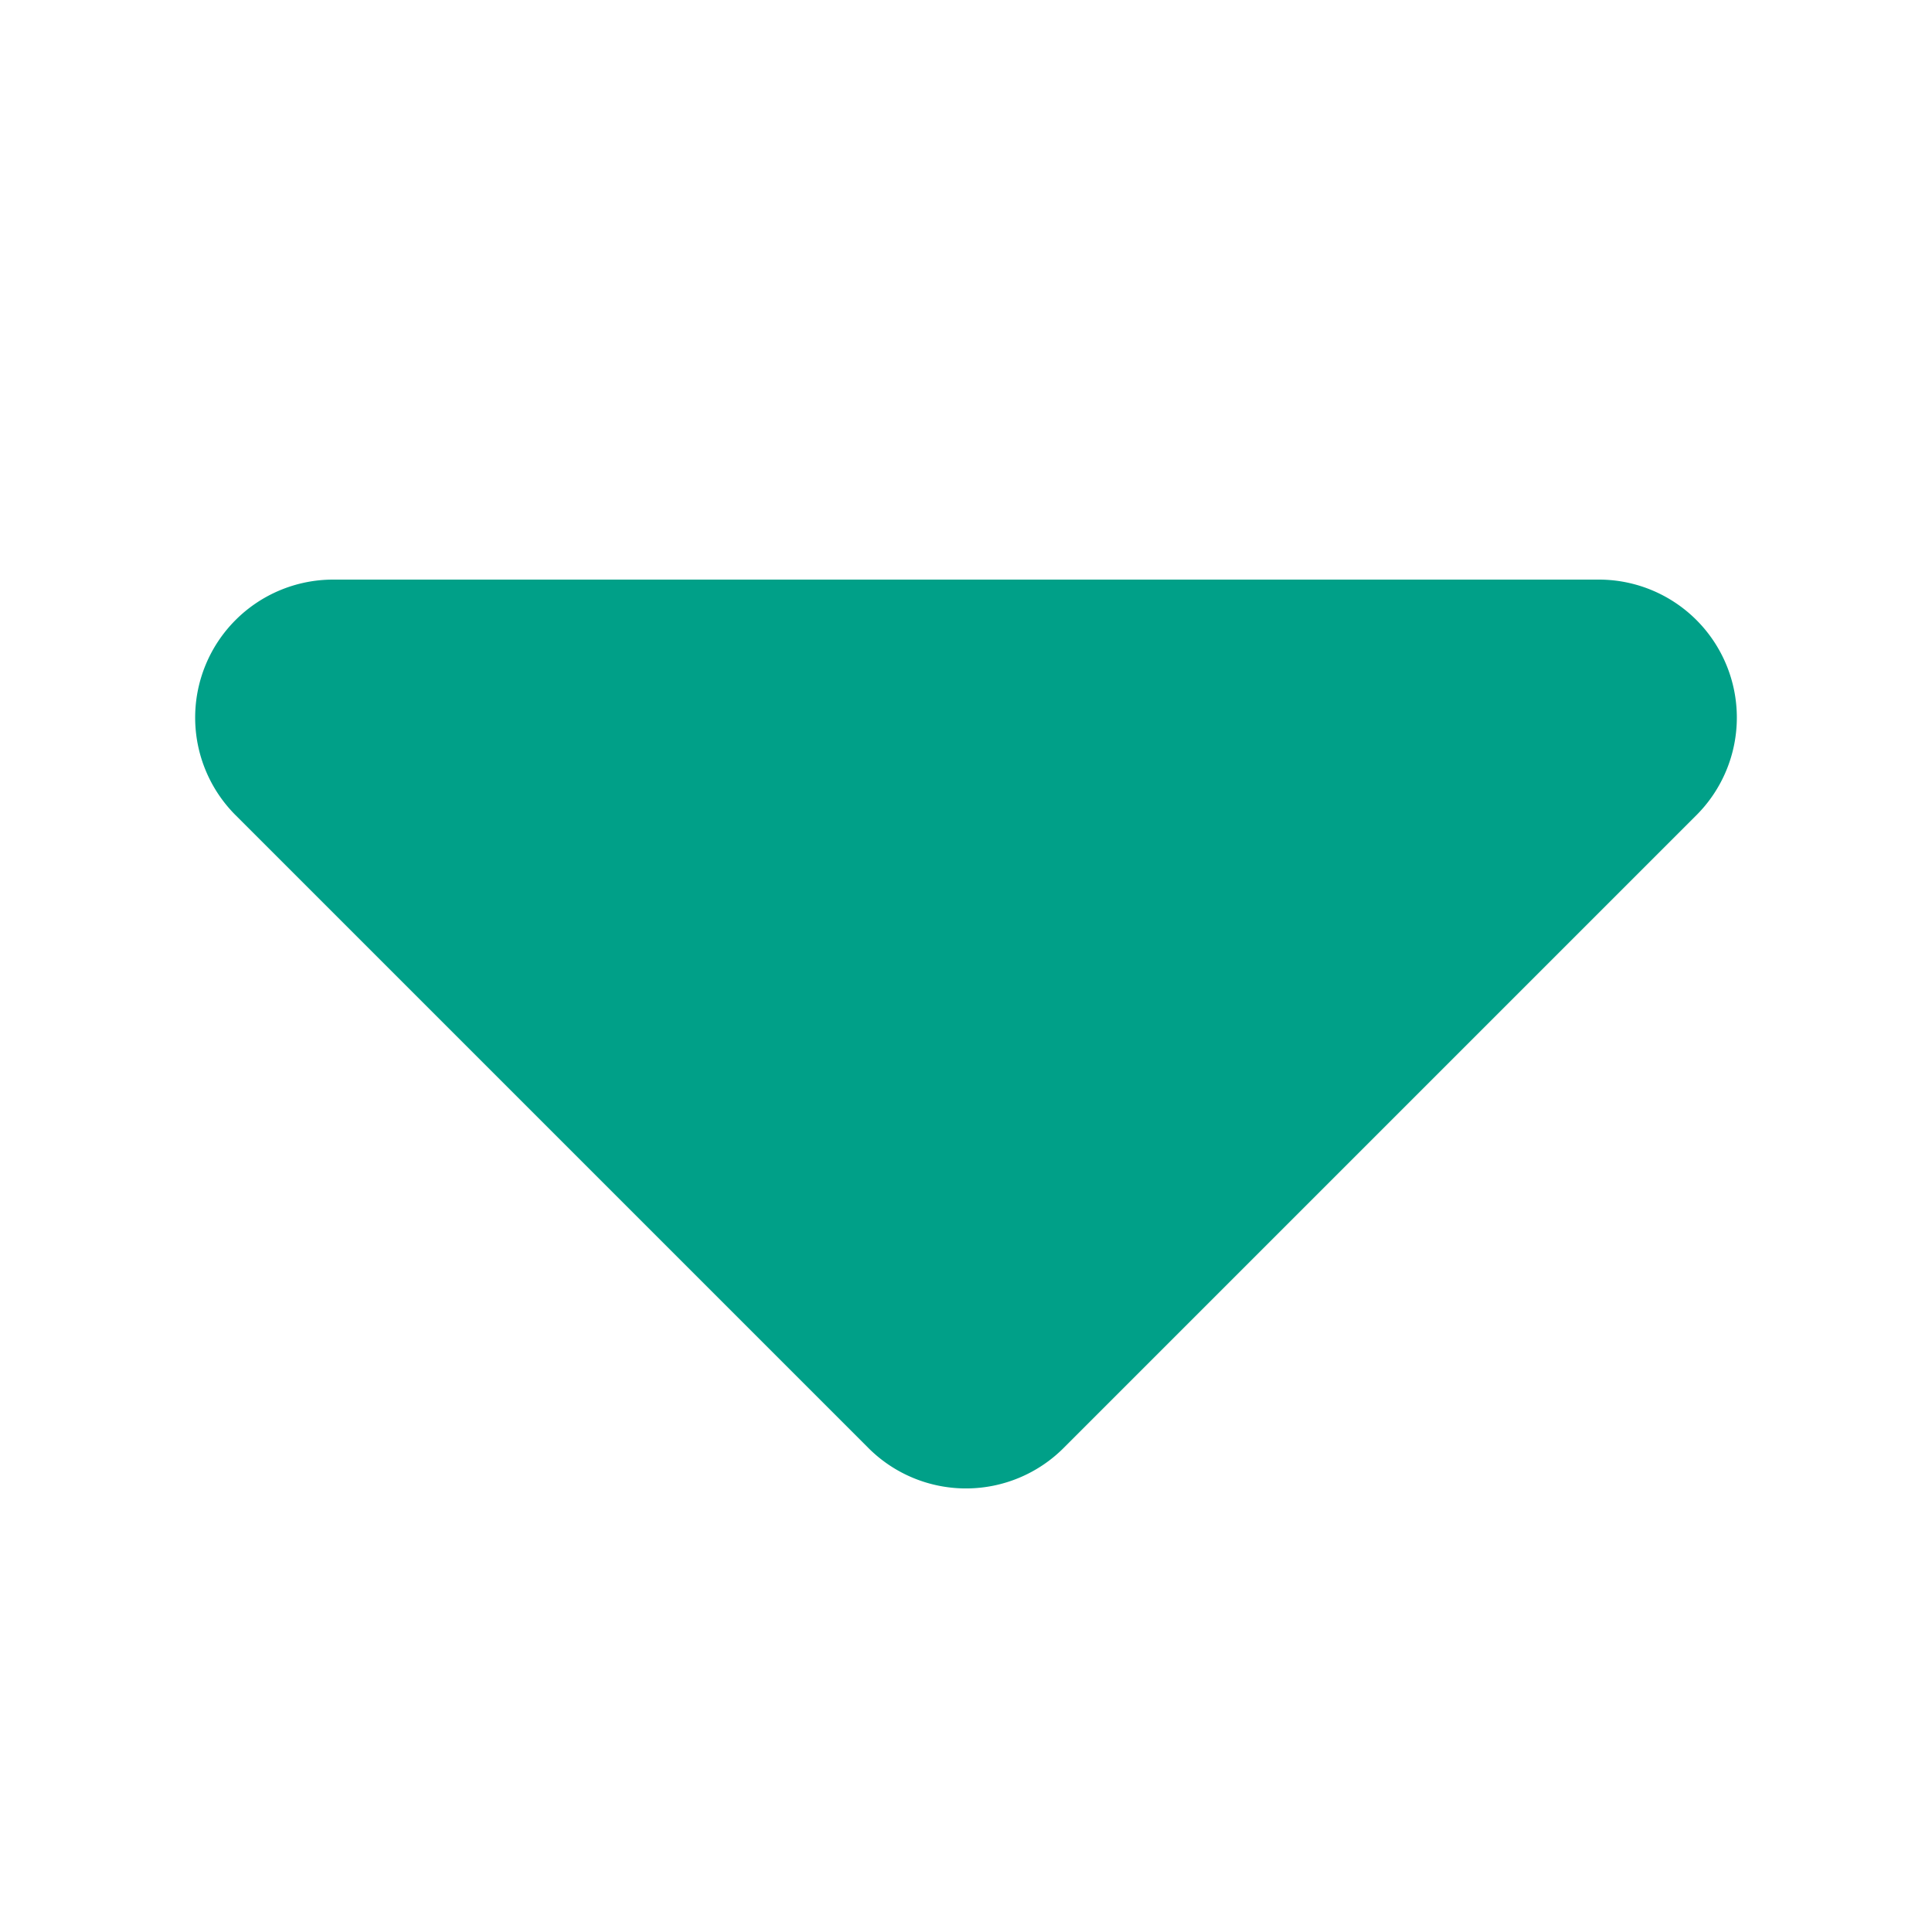 <?xml version="1.0" standalone="no"?><!DOCTYPE svg PUBLIC "-//W3C//DTD SVG 1.1//EN" "http://www.w3.org/Graphics/SVG/1.1/DTD/svg11.dtd"><svg t="1569557514091" class="icon" viewBox="0 0 1024 1024" version="1.1" xmlns="http://www.w3.org/2000/svg" p-id="2540" xmlns:xlink="http://www.w3.org/1999/xlink" width="200" height="200"><defs><style type="text/css"></style></defs><path d="M563.712 767.488l335.433-335.433a73.143 73.143 0 0 0-51.712-124.855H176.567a73.143 73.143 0 0 0-51.712 124.855l335.433 335.433a73.143 73.143 0 0 0 103.424 0z" fill="#00A088" p-id="2541"></path></svg>